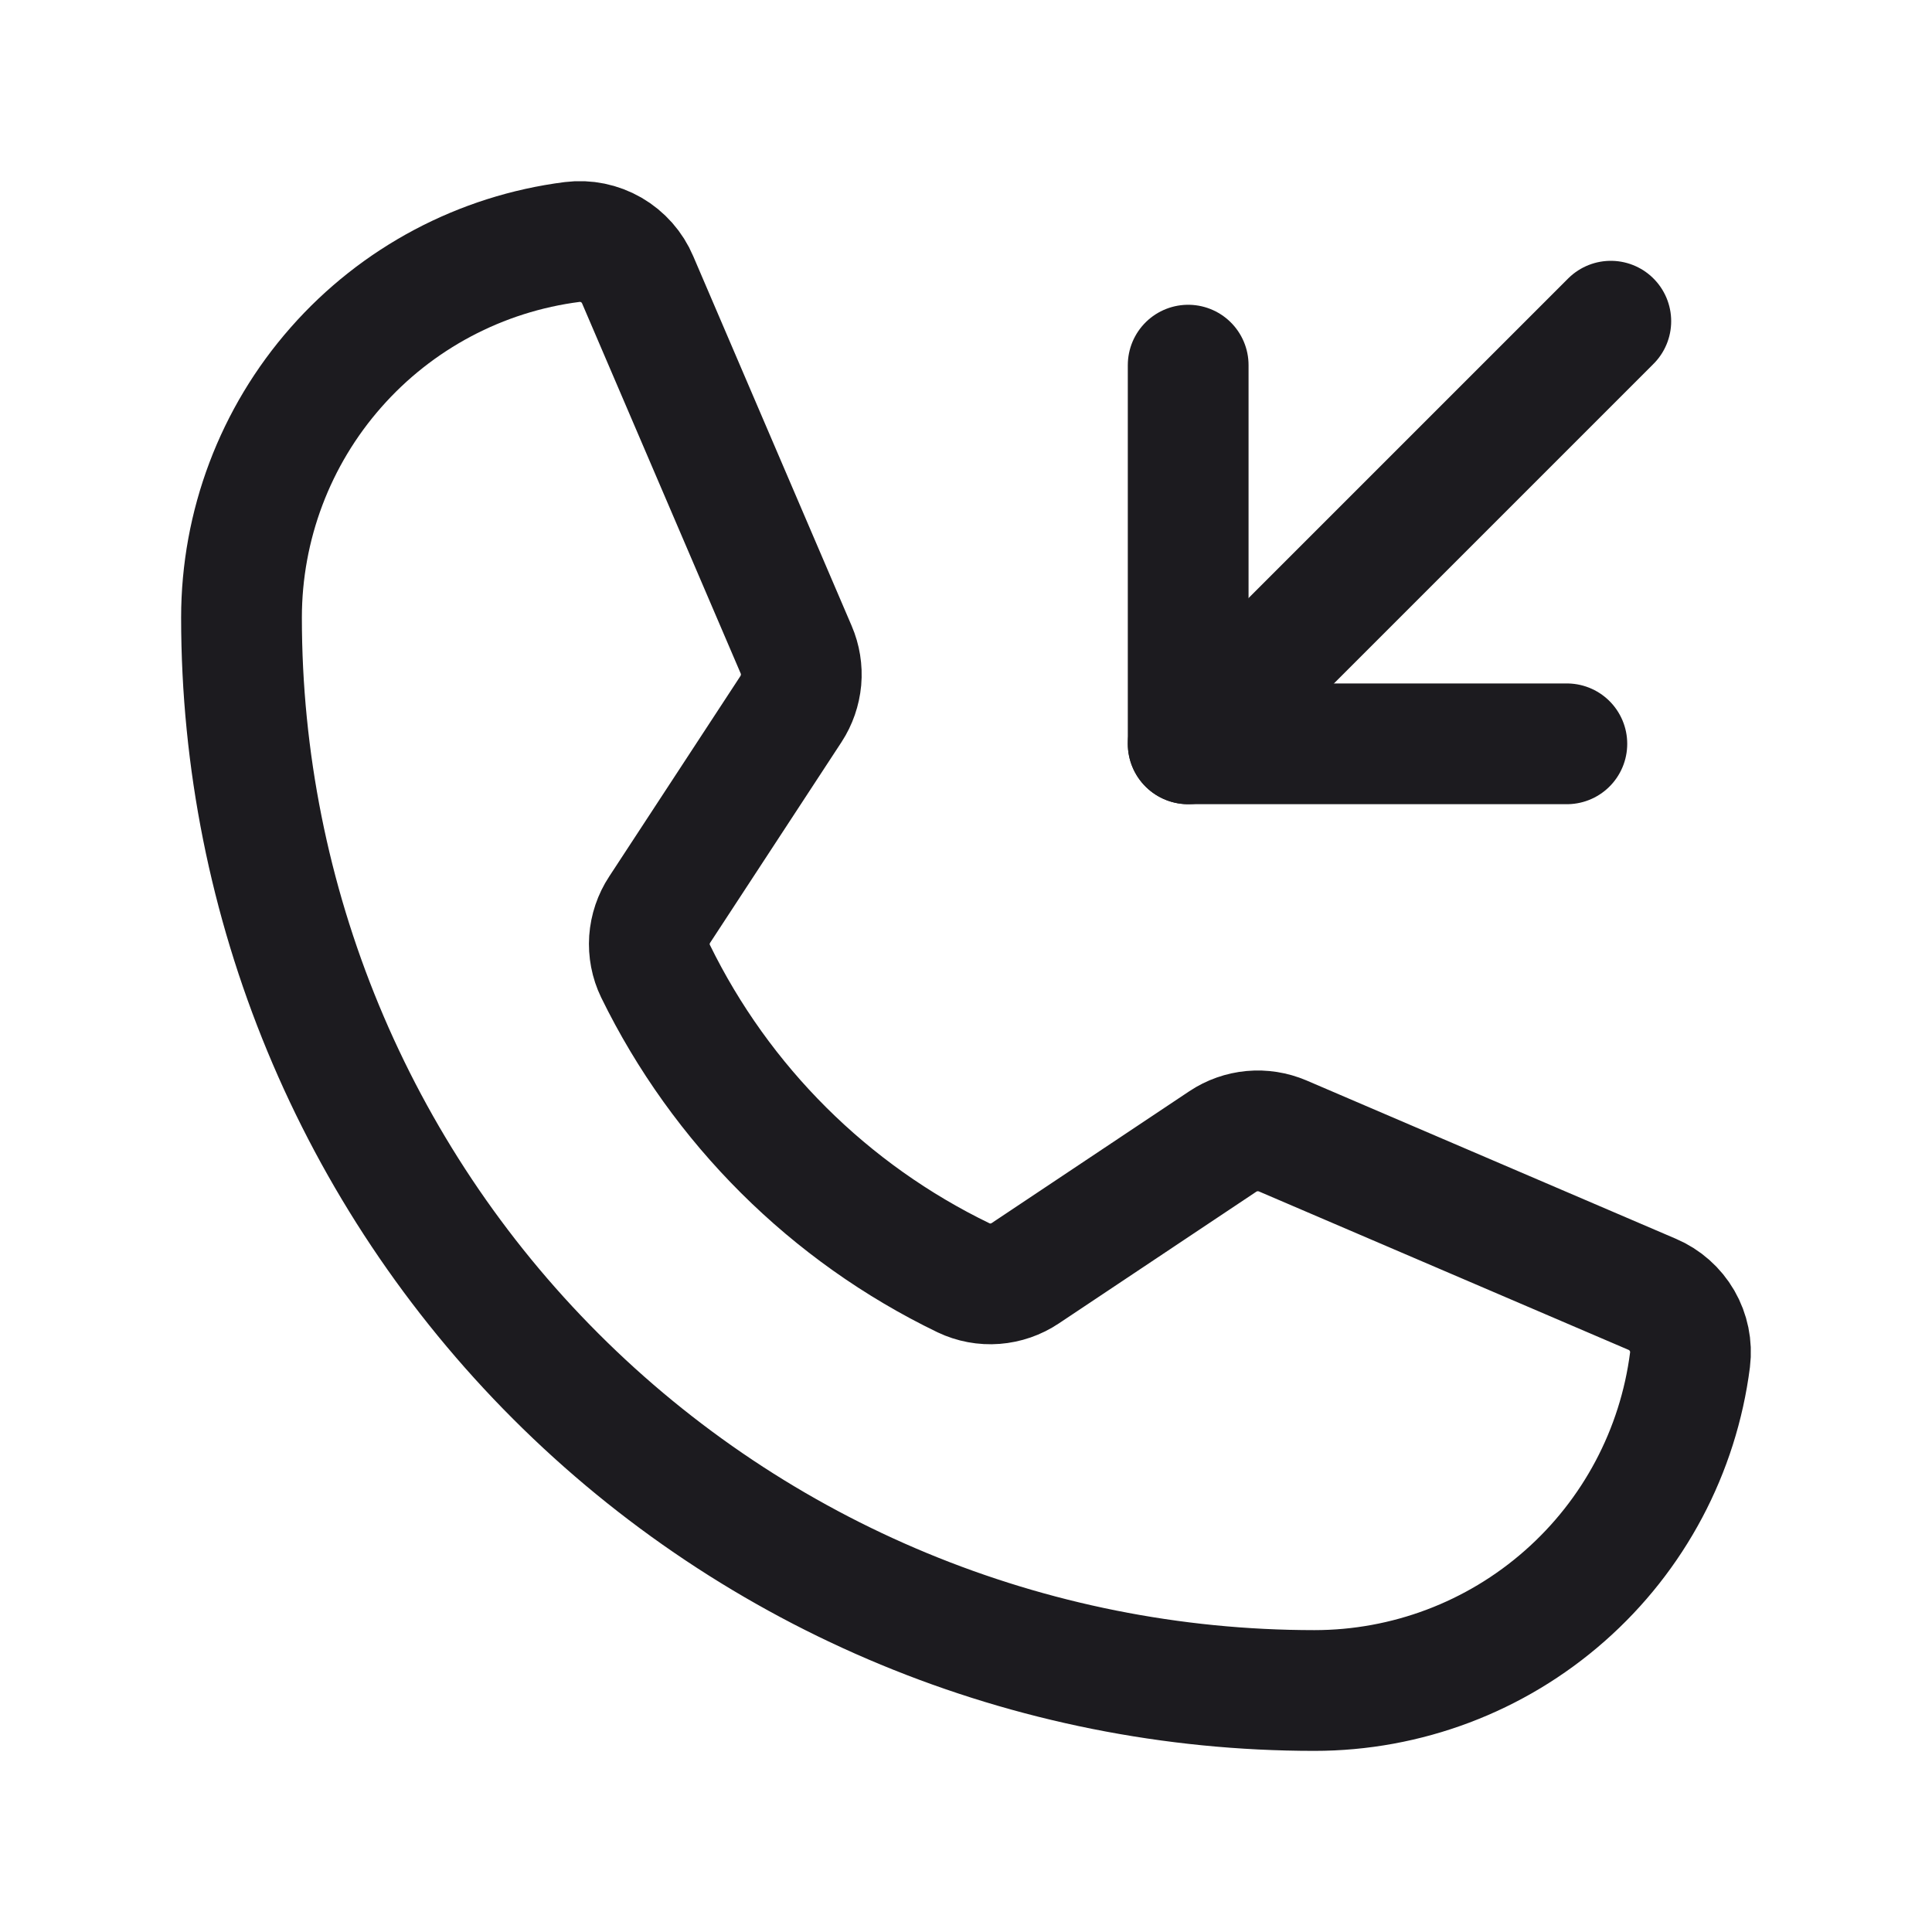 <svg width="32" height="32" viewBox="0 0 32 32" fill="none" xmlns="http://www.w3.org/2000/svg">
<path d="M10.857 16.085C11.941 18.302 13.738 20.091 15.96 21.165C16.122 21.242 16.302 21.276 16.481 21.262C16.661 21.248 16.834 21.188 16.983 21.088L20.254 18.906C20.398 18.81 20.565 18.751 20.738 18.735C20.911 18.719 21.086 18.747 21.246 18.815L27.366 21.438C27.573 21.526 27.747 21.68 27.86 21.875C27.973 22.071 28.02 22.298 27.992 22.522C27.799 24.036 27.061 25.427 25.915 26.435C24.77 27.444 23.296 28 21.77 28C17.057 28 12.537 26.128 9.205 22.795C5.872 19.463 4 14.943 4 10.23C4 8.704 4.556 7.23 5.565 6.085C6.573 4.939 7.964 4.201 9.478 4.008C9.702 3.98 9.929 4.027 10.125 4.14C10.32 4.253 10.474 4.427 10.562 4.635L13.187 10.76C13.255 10.918 13.283 11.091 13.268 11.263C13.252 11.434 13.195 11.6 13.101 11.744L10.927 15.065C10.828 15.215 10.77 15.387 10.757 15.566C10.745 15.745 10.779 15.924 10.857 16.085V16.085Z" stroke="#1C1B1F" stroke-width="2" stroke-linecap="round" stroke-linejoin="round"/>
<path d="M19.68 6.048V12.32H25.952" stroke="#1C1B1F" stroke-width="2" stroke-linecap="round" stroke-linejoin="round"/>
<path d="M19.68 12.32L26.68 5.32" stroke="#1C1B1F" stroke-width="2" stroke-linecap="round" stroke-linejoin="round"/>
</svg>

